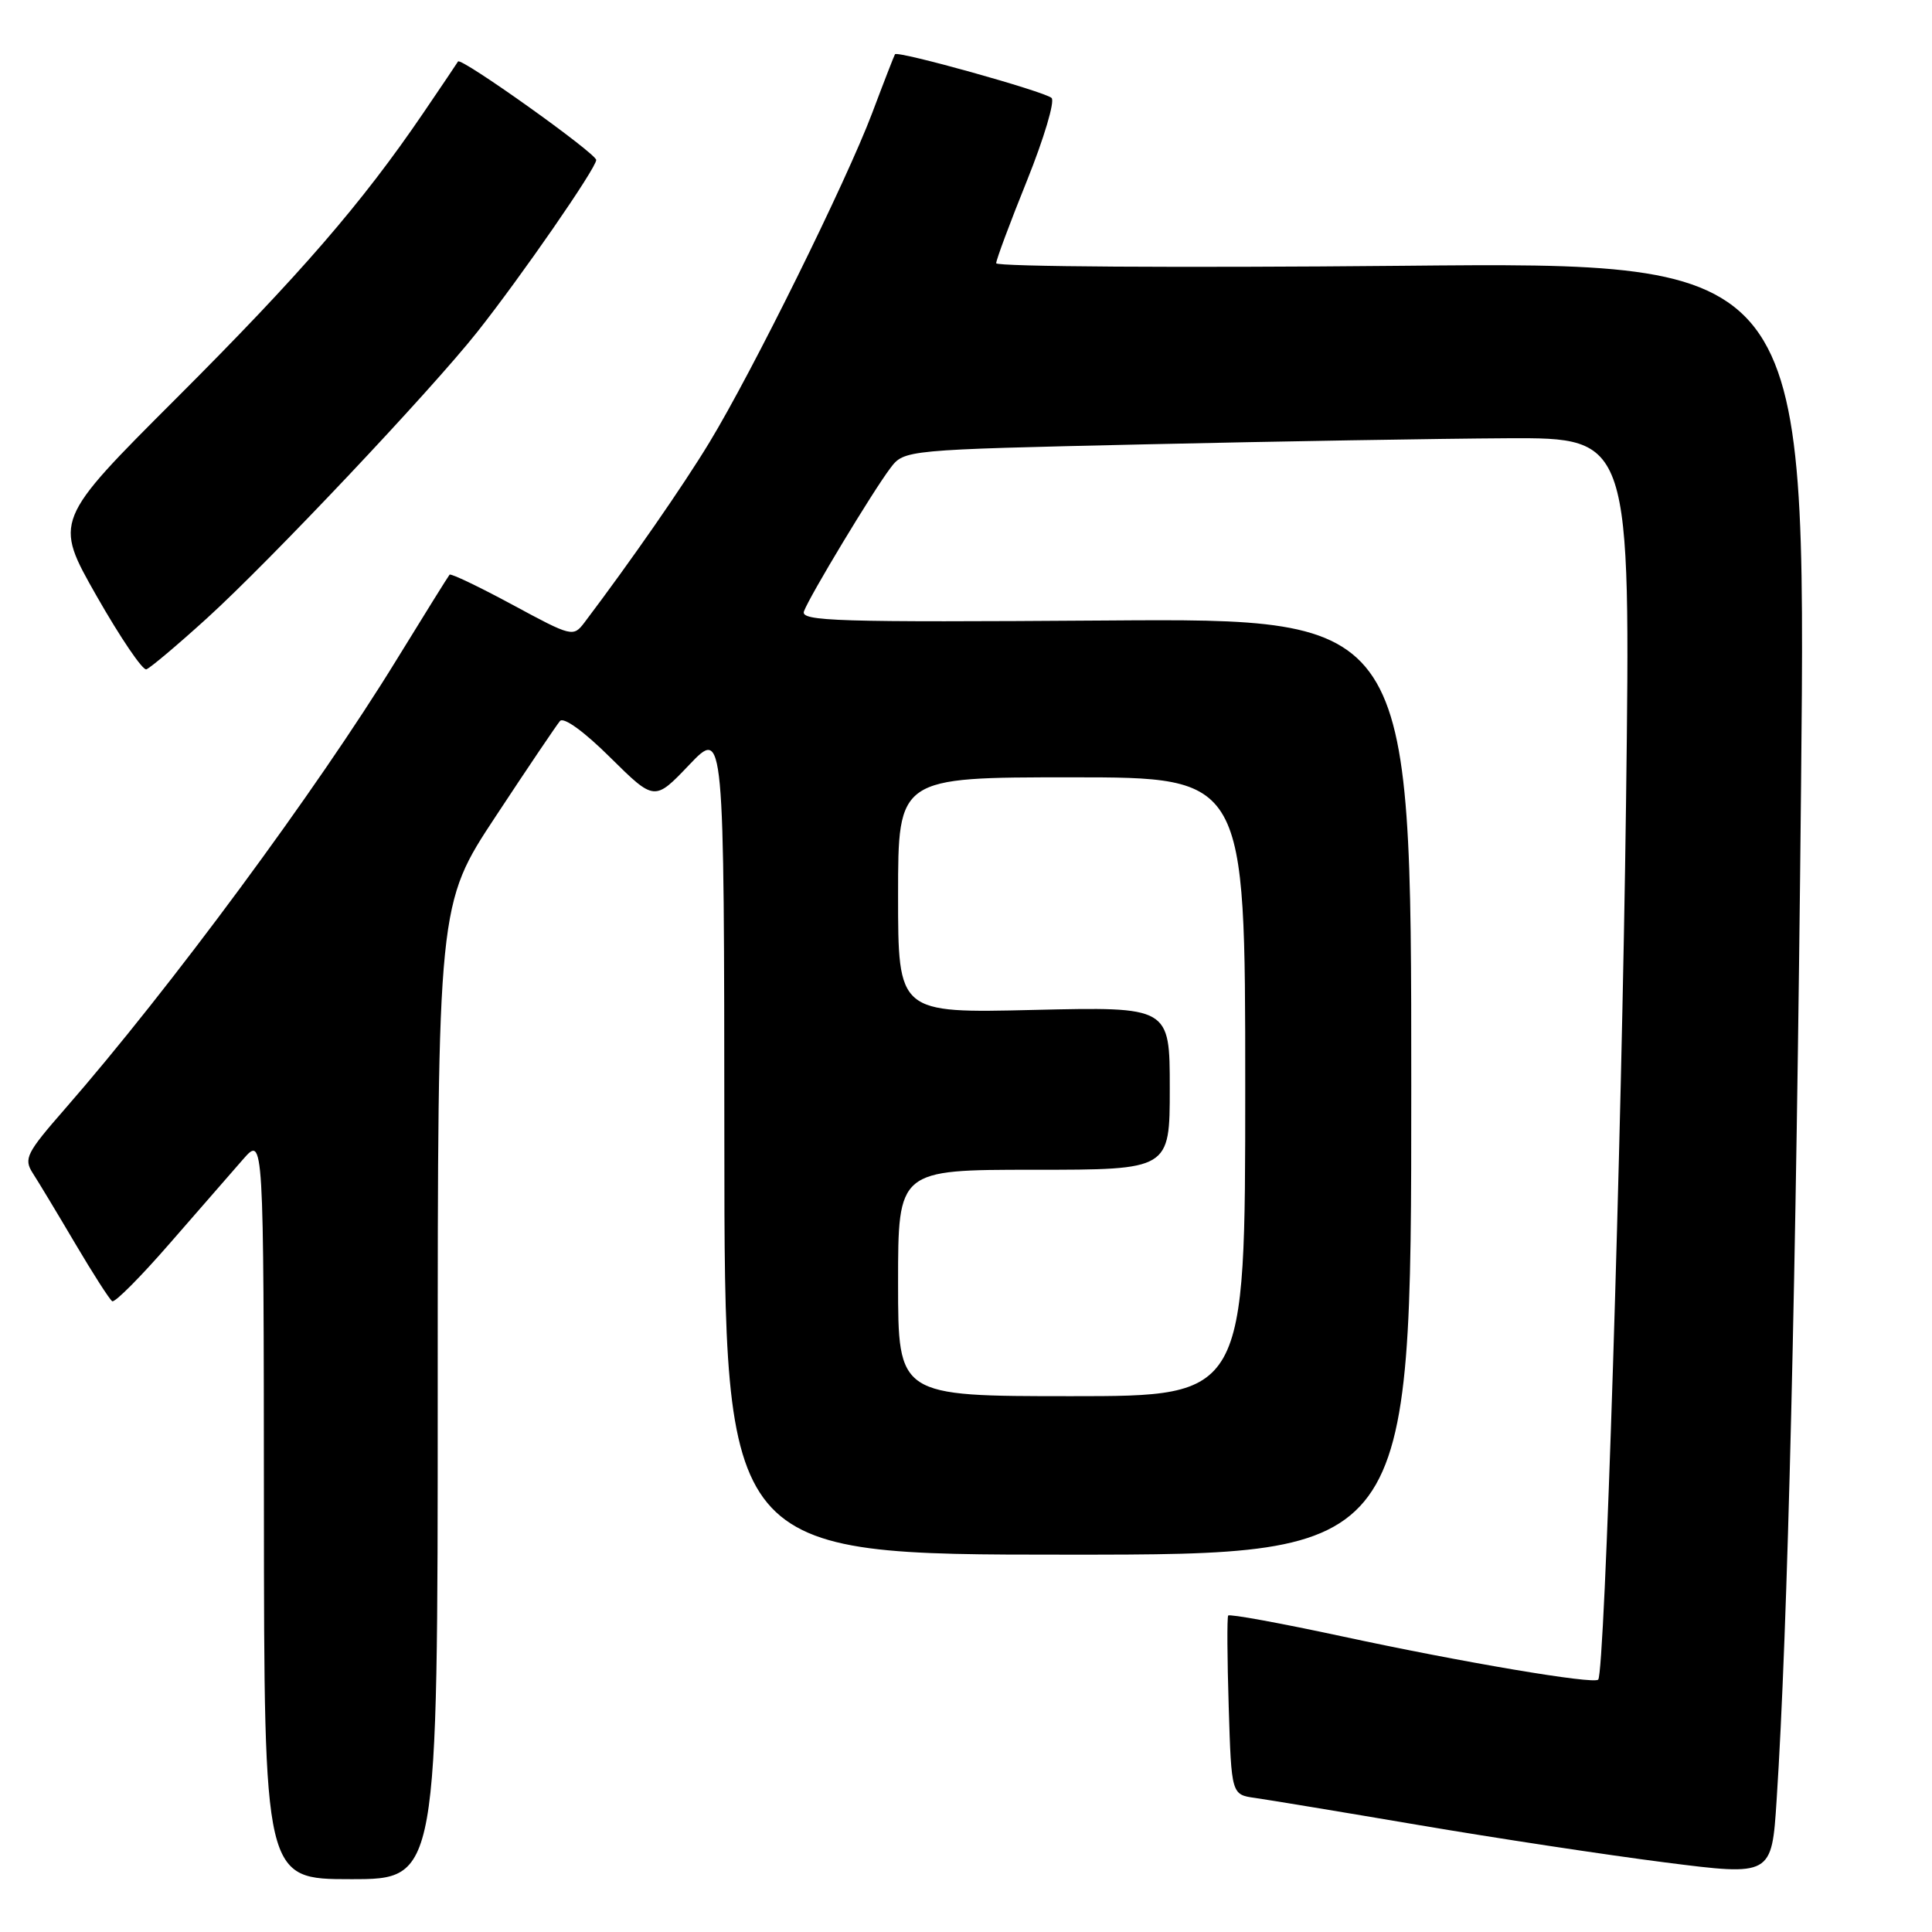 <?xml version="1.0" encoding="UTF-8" standalone="no"?>
<!DOCTYPE svg PUBLIC "-//W3C//DTD SVG 1.1//EN" "http://www.w3.org/Graphics/SVG/1.1/DTD/svg11.dtd" >
<svg xmlns="http://www.w3.org/2000/svg" xmlns:xlink="http://www.w3.org/1999/xlink" version="1.1" viewBox="0 0 256 256">
 <g >
 <path fill="currentColor"
d=" M 58.00 184.41 C 58.00 119.81 58.00 119.81 65.69 108.16 C 69.92 101.74 73.75 96.07 74.20 95.54 C 74.69 94.97 77.41 96.94 80.87 100.38 C 86.73 106.17 86.73 106.17 91.34 101.33 C 95.95 96.50 95.95 96.50 95.98 151.25 C 96.00 206.00 96.00 206.00 141.50 206.00 C 187.00 206.00 187.00 206.00 187.00 143.97 C 187.00 81.93 187.00 81.93 146.49 82.22 C 110.82 82.47 106.04 82.32 106.53 81.00 C 107.27 78.99 115.63 65.13 117.96 62.05 C 119.81 59.60 119.81 59.60 151.65 58.88 C 169.17 58.48 190.83 58.12 199.79 58.07 C 216.07 58.00 216.07 58.00 215.46 106.25 C 214.88 151.52 212.65 221.68 211.77 222.56 C 211.14 223.20 193.81 220.27 177.76 216.81 C 169.66 215.07 162.90 213.83 162.74 214.07 C 162.58 214.31 162.61 219.74 162.81 226.15 C 163.17 237.80 163.17 237.80 166.33 238.24 C 168.08 238.49 177.82 240.10 188.00 241.83 C 198.18 243.56 212.86 245.79 220.63 246.78 C 234.76 248.58 234.76 248.58 235.41 238.54 C 236.89 215.88 238.00 169.65 238.65 104.10 C 239.33 34.71 239.33 34.71 185.67 35.22 C 156.15 35.50 132.00 35.34 132.00 34.88 C 132.00 34.42 133.84 29.48 136.09 23.91 C 138.33 18.33 139.80 13.42 139.34 12.98 C 138.43 12.13 118.92 6.68 118.59 7.19 C 118.48 7.36 117.11 10.88 115.56 15.00 C 112.12 24.10 99.72 49.21 93.99 58.64 C 90.48 64.43 83.59 74.35 77.44 82.49 C 75.96 84.43 75.78 84.39 67.90 80.13 C 63.49 77.75 59.73 75.95 59.57 76.15 C 59.40 76.34 56.22 81.45 52.50 87.50 C 41.94 104.70 22.54 130.97 8.61 146.93 C 3.50 152.78 3.12 153.53 4.33 155.43 C 5.07 156.57 7.60 160.77 9.96 164.77 C 12.32 168.77 14.53 172.21 14.87 172.42 C 15.22 172.63 18.65 169.18 22.50 164.75 C 26.35 160.32 30.72 155.31 32.22 153.60 C 34.94 150.50 34.94 150.50 34.97 199.75 C 35.00 249.00 35.00 249.00 46.50 249.00 C 58.00 249.00 58.00 249.00 58.00 184.41 Z  M 27.39 81.95 C 35.75 74.36 57.00 51.86 63.23 44.00 C 69.08 36.61 79.00 22.27 79.00 21.20 C 79.00 20.32 61.03 7.51 60.69 8.15 C 60.58 8.34 58.51 11.42 56.07 15.00 C 47.92 26.97 39.77 36.38 23.39 52.75 C 7.13 69.00 7.13 69.00 12.81 78.99 C 15.94 84.48 18.90 88.85 19.39 88.69 C 19.88 88.53 23.48 85.50 27.39 81.95 Z  M 119.00 170.00 C 119.00 155.00 119.00 155.00 137.00 155.00 C 155.00 155.00 155.00 155.00 155.00 144.20 C 155.00 133.40 155.00 133.40 137.00 133.82 C 119.00 134.25 119.00 134.25 119.00 118.62 C 119.00 103.00 119.00 103.00 142.00 103.00 C 165.00 103.00 165.00 103.00 165.00 144.00 C 165.00 185.00 165.00 185.00 142.00 185.00 C 119.00 185.00 119.00 185.00 119.00 170.00 Z "/>
</g>
</svg>